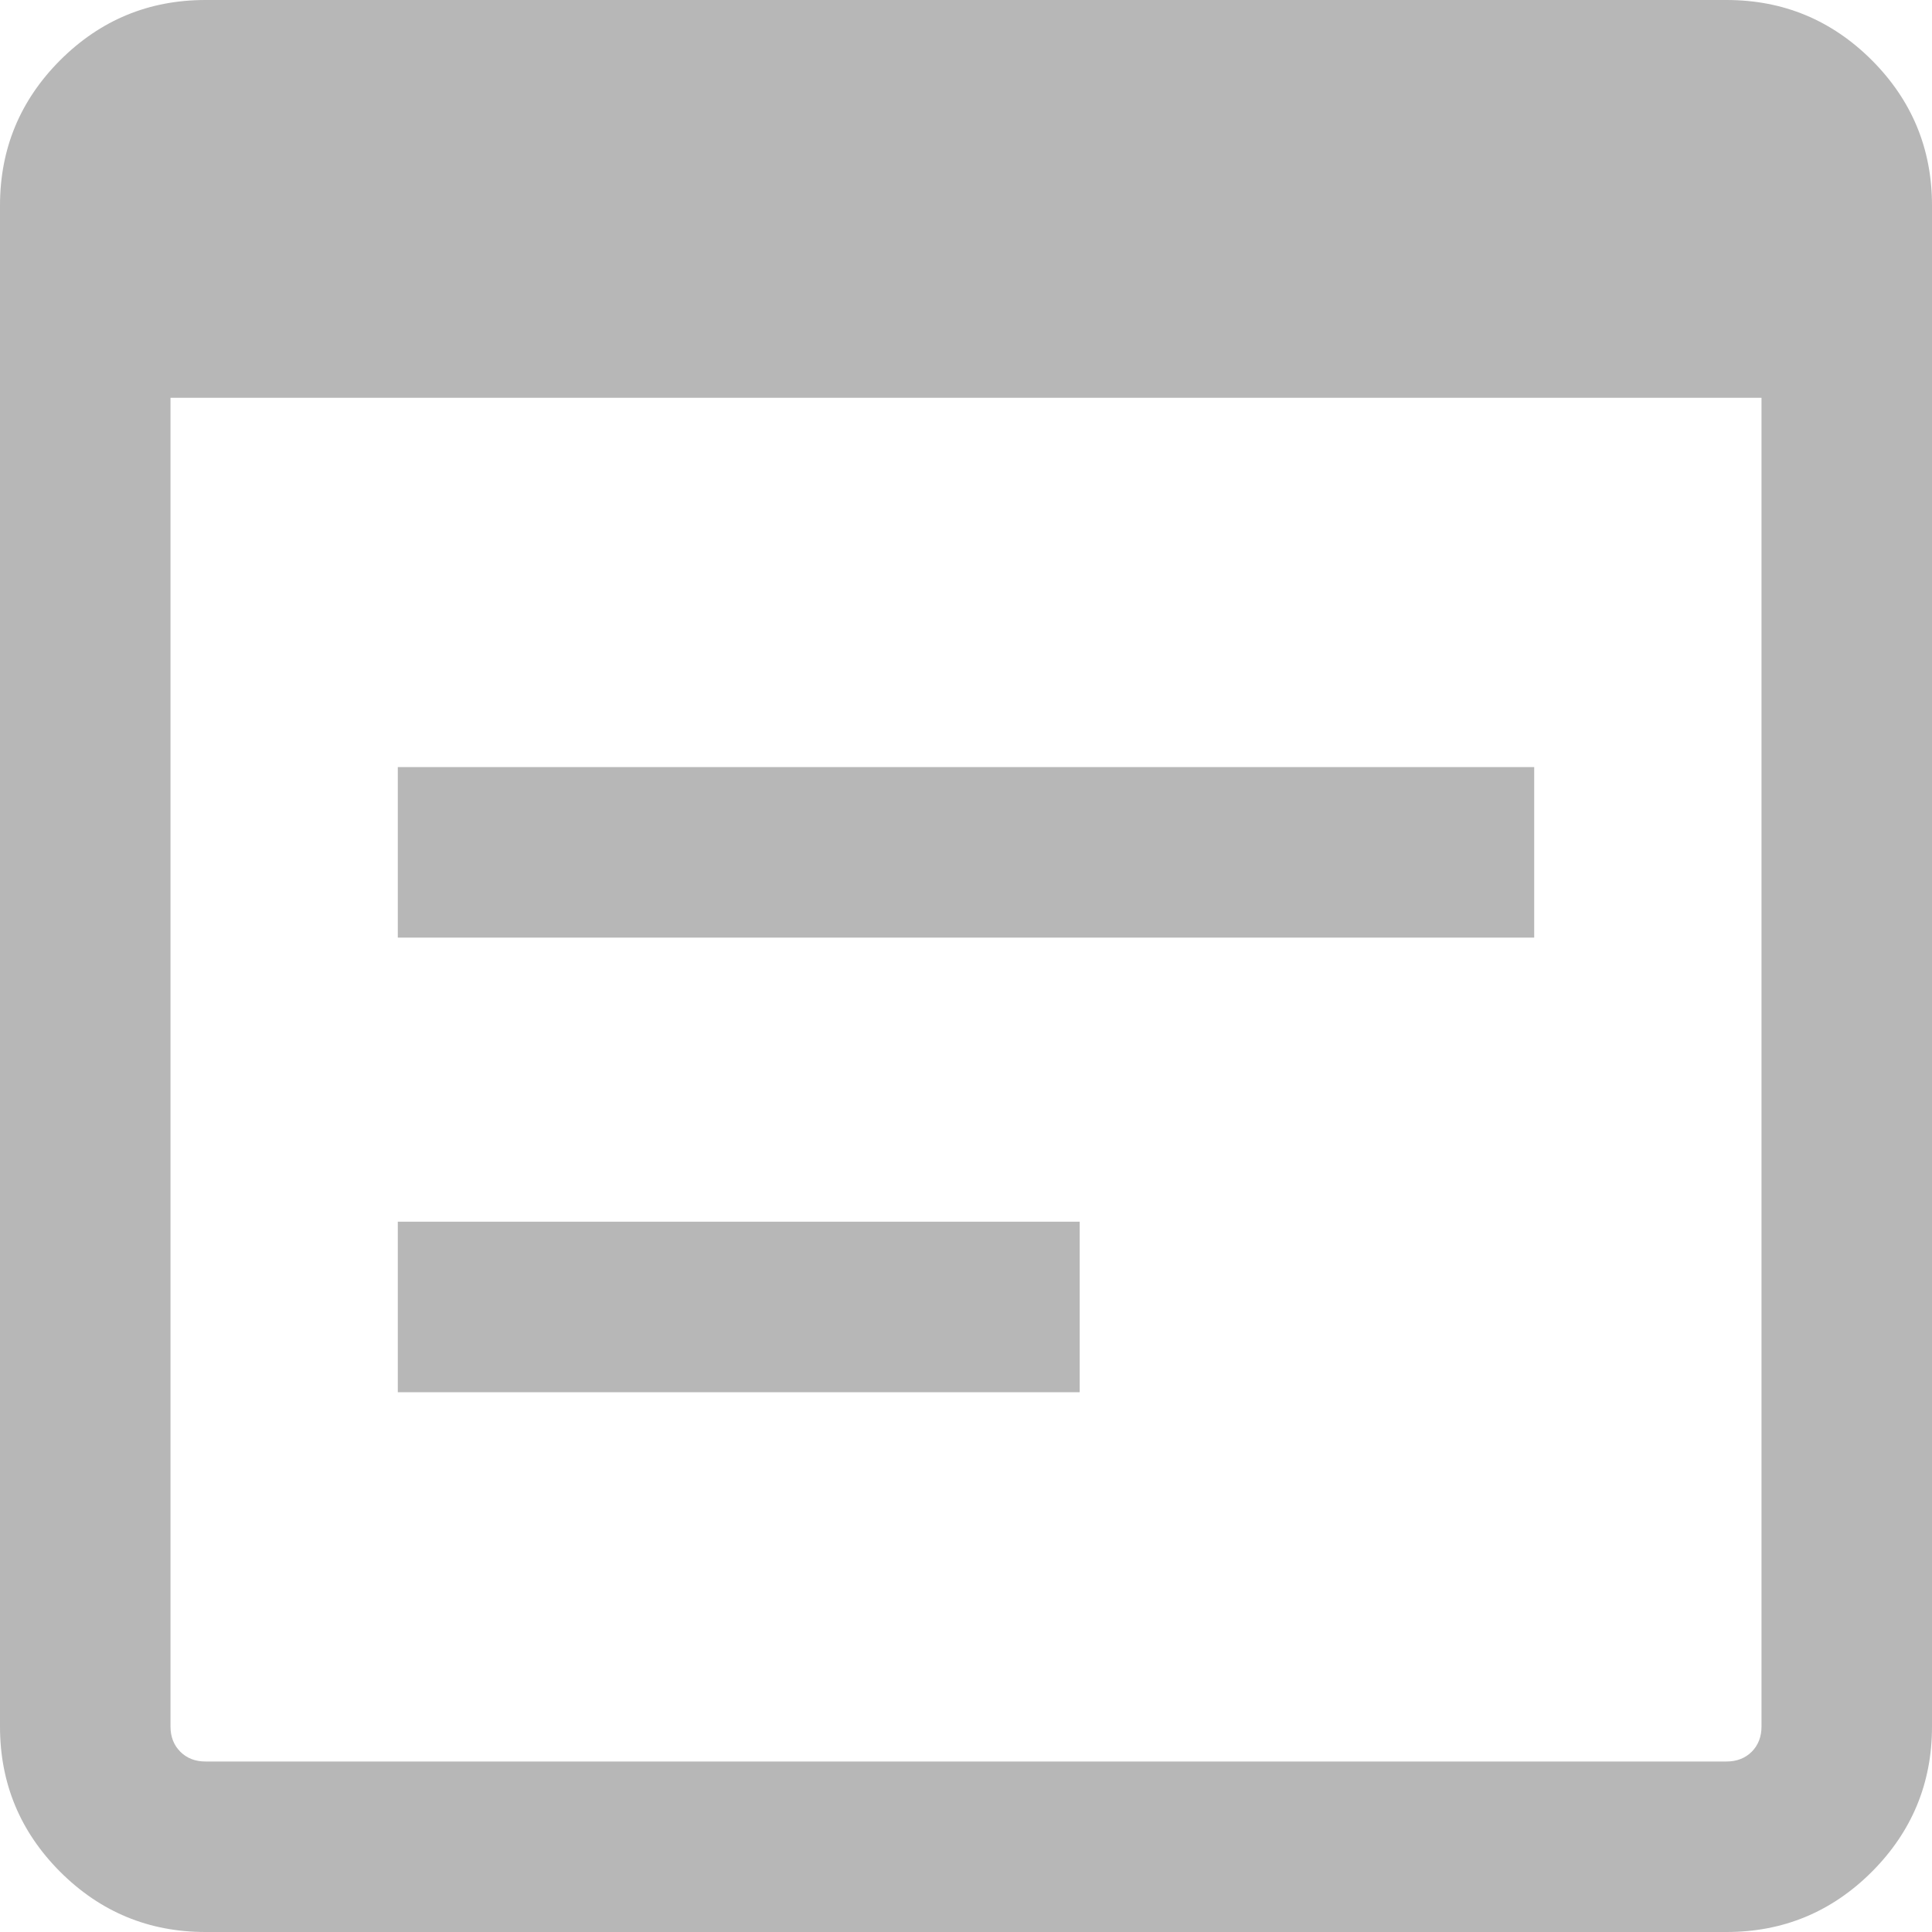 <svg width="20" height="20" viewBox="0 0 20 20" fill="none" xmlns="http://www.w3.org/2000/svg">
<path d="M2.127 20C1.54 20 1.039 19.792 0.623 19.377C0.208 18.961 0 18.46 0 17.873V2.127C0 1.54 0.208 1.039 0.623 0.623C1.039 0.208 1.54 0 2.127 0H17.873C18.46 0 18.961 0.208 19.377 0.623C19.792 1.039 20 1.54 20 2.127V17.873C20 18.46 19.792 18.961 19.377 19.377C18.961 19.792 18.46 20 17.873 20H2.127ZM2.127 18.235H17.873C17.979 18.235 18.066 18.201 18.134 18.134C18.201 18.066 18.235 17.979 18.235 17.873V4.118H1.765V17.873C1.765 17.979 1.799 18.066 1.867 18.134C1.934 18.201 2.021 18.235 2.127 18.235ZM4.118 9.706V7.941H15.882V9.706H4.118ZM4.118 14.412V12.647H11.177V14.412H4.118Z" fill="#AAAAAA" fill-opacity="0.85"/>
</svg>
